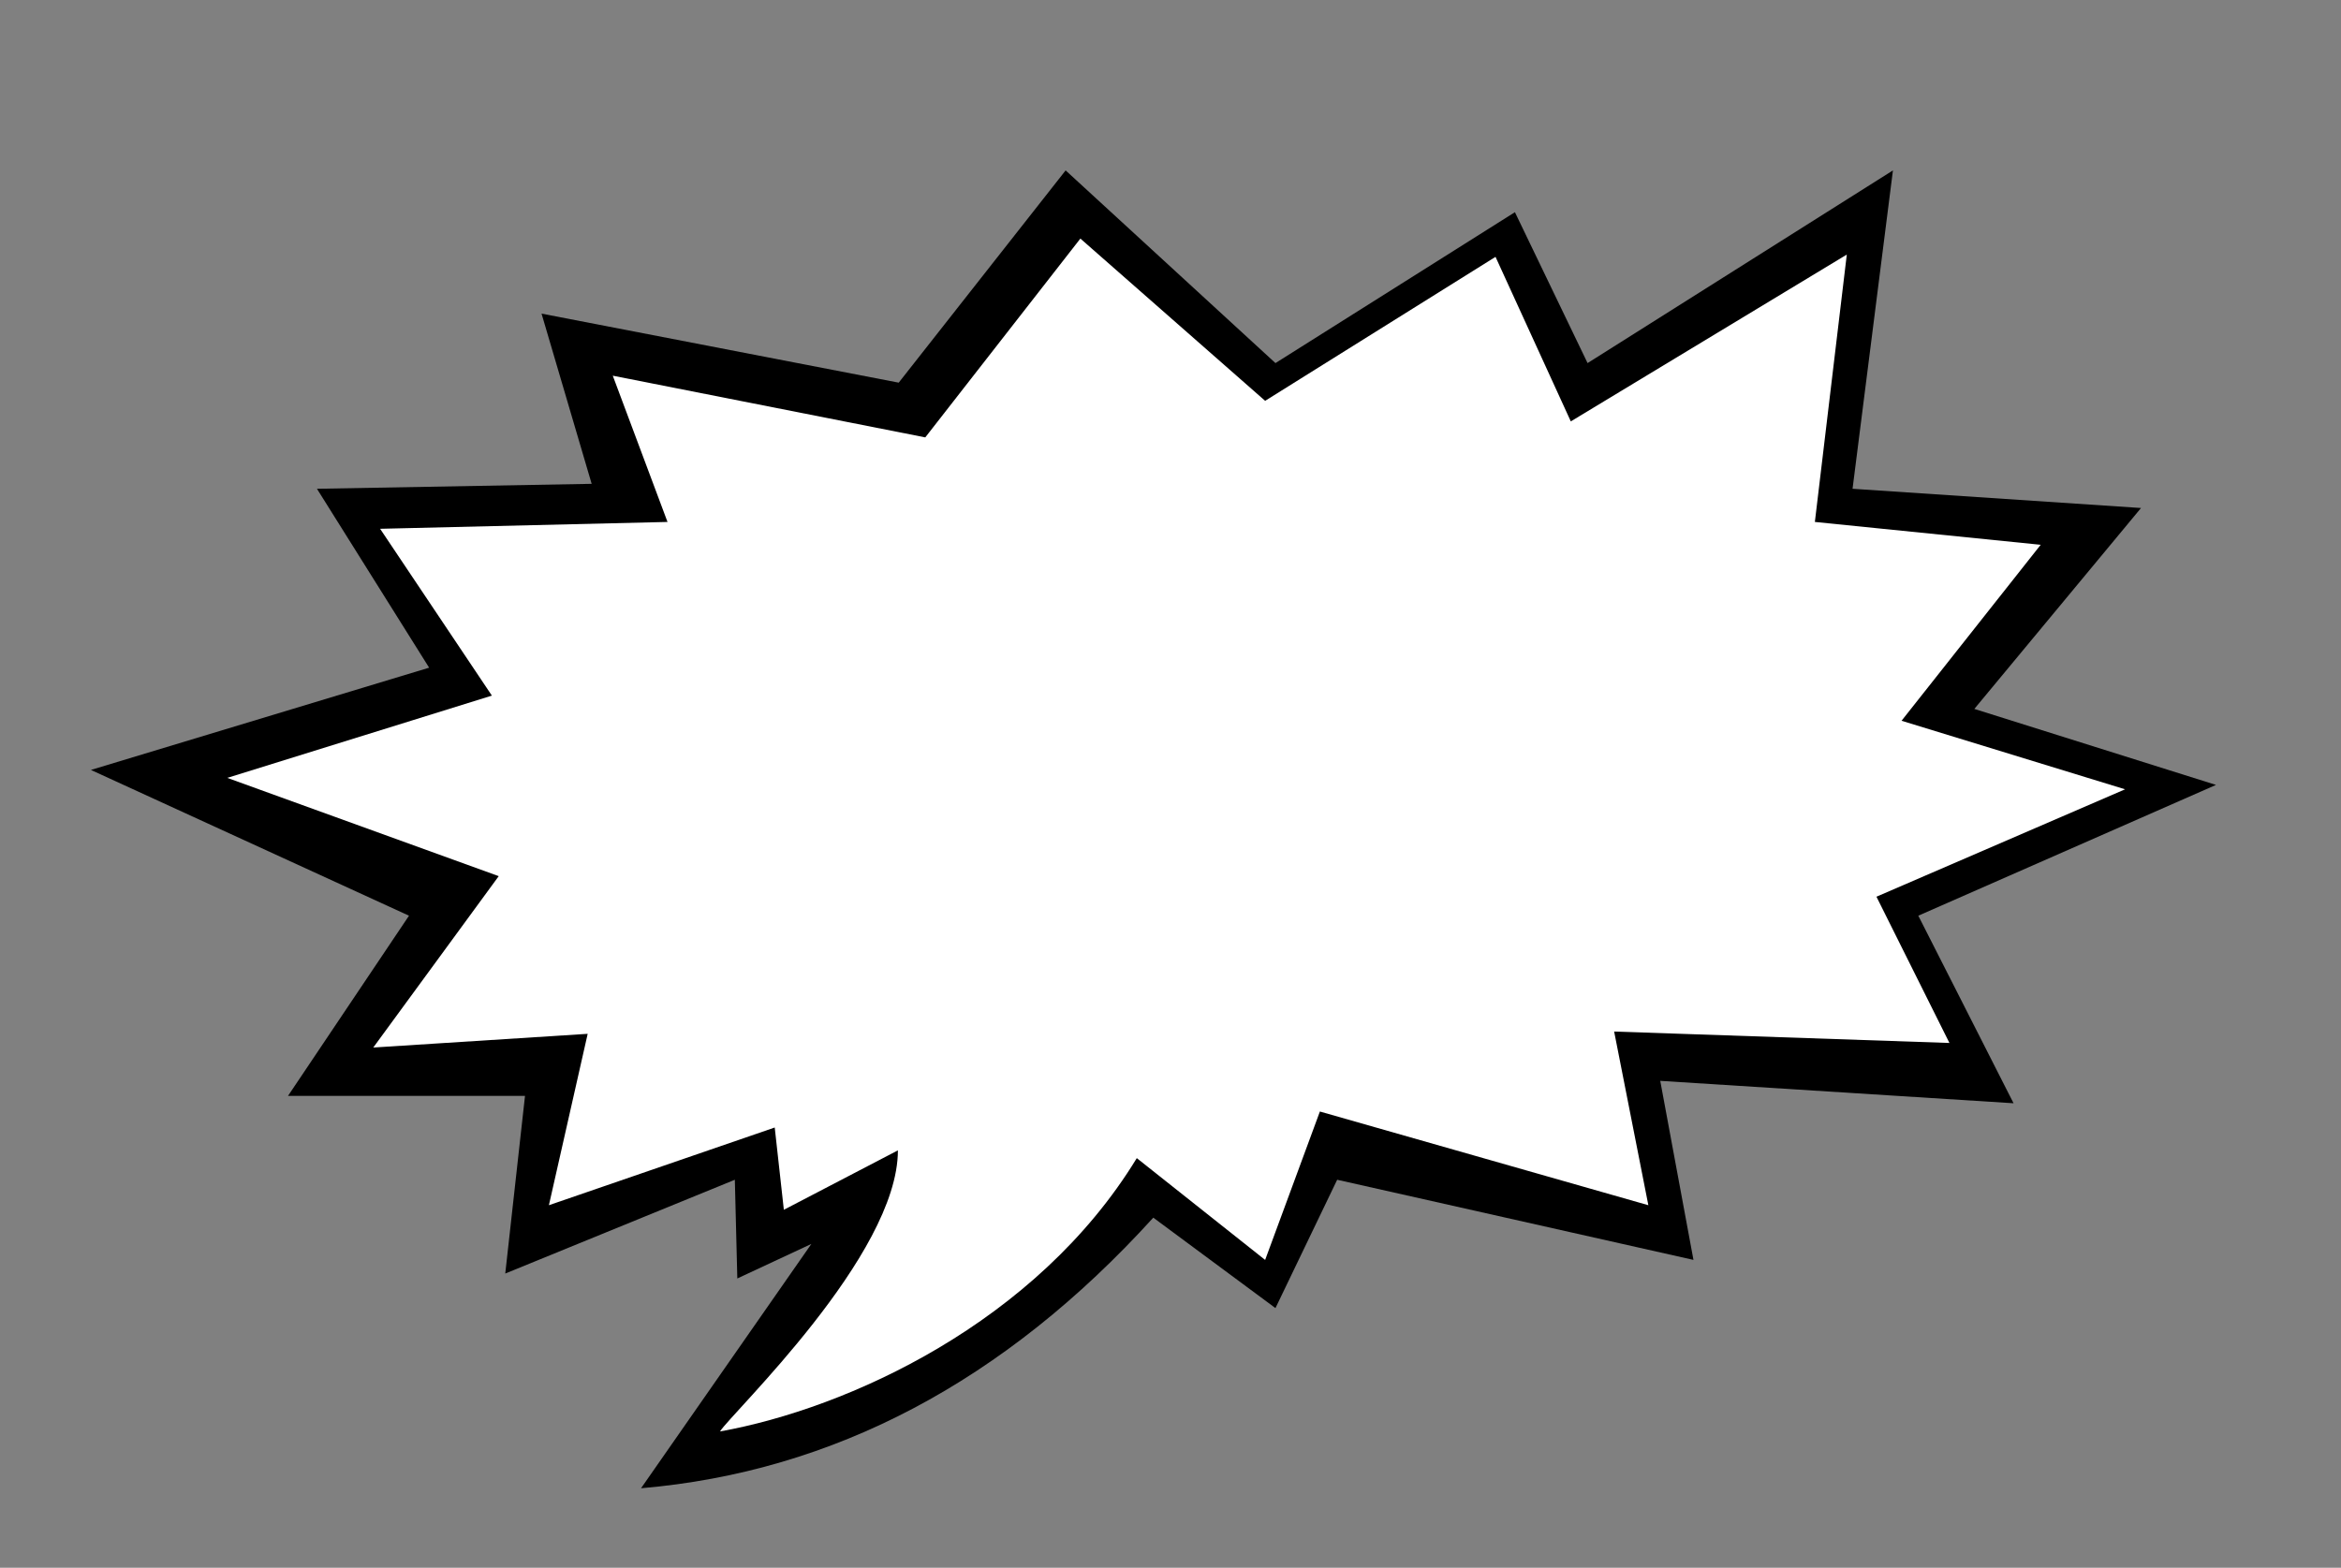 <?xml version="1.0" encoding="UTF-8"?>
<svg width="206px" height="138px" viewBox="0 0 206 138" version="1.1" xmlns="http://www.w3.org/2000/svg" xmlns:xlink="http://www.w3.org/1999/xlink">
    <rect x="0" y="0" width="206" height="138" fill="#808080" stroke="none"/>
    <!-- Generator: Sketch 54.1 (76490) - https://sketchapp.com -->
    <title>17366 copy 3</title>
    <desc>Created with Sketch.</desc>
    <g id="17366-copy-3" stroke="none" stroke-width="1" fill="none" fill-rule="evenodd">
        <path d="M112.236,31.96 L133.308,18.677 L139.701,31.96 L166.572,15 L163.018,43.023 L188.402,44.716 L173.735,62.401 L195,69.09 L168.804,80.603 L177.187,97.112 L146.096,95.14 L149.019,110.9 L117.667,103.846 L112.236,115.142 L101.486,107.182 C88.378,121.613 73.352,129.552 56.409,131 C56.409,131 61.405,123.832 71.397,109.495 L64.881,112.535 L64.663,103.846 L44.461,112.101 L46.199,96.461 L25.345,96.461 L35.99,80.603 L8,67.772 L37.762,58.771 L27.89,43.023 L52.064,42.588 L47.653,27.605 L79.084,33.682 C88.876,21.227 93.772,15 93.772,15 L112.236,31.96 Z" id="Fill-7064" fill="#000000"></path>
        <path d="M81.421,38.5 L53.922,33.069 L58.739,45.943 L33.449,46.546 L43.284,61.23 L20,68.471 L43.886,77.121 L32.846,92.207 L51.714,91 L48.302,106.086 L68.173,99.247 L68.976,106.489 C75.667,103.002 79.012,101.259 79.012,101.259 C79.012,110.511 64.36,124.391 63.356,126 C74.596,123.989 91.202,116.425 100.034,101.942 C100.034,101.942 103.799,104.929 111.328,110.902 L116.146,97.839 L145.049,106.086 L142.039,90.799 L171.544,91.805 L165.122,78.931 L187,69.477 L167.33,63.443 L179.574,47.954 L159.702,45.943 L162.512,22.408 L138.225,37.092 L131.601,22.609 L111.328,35.282 C100.489,25.761 95.07,21 95.07,21 L81.421,38.5 Z" id="Fill-7065" fill="#FFFFFF"></path>
    </g>
</svg>